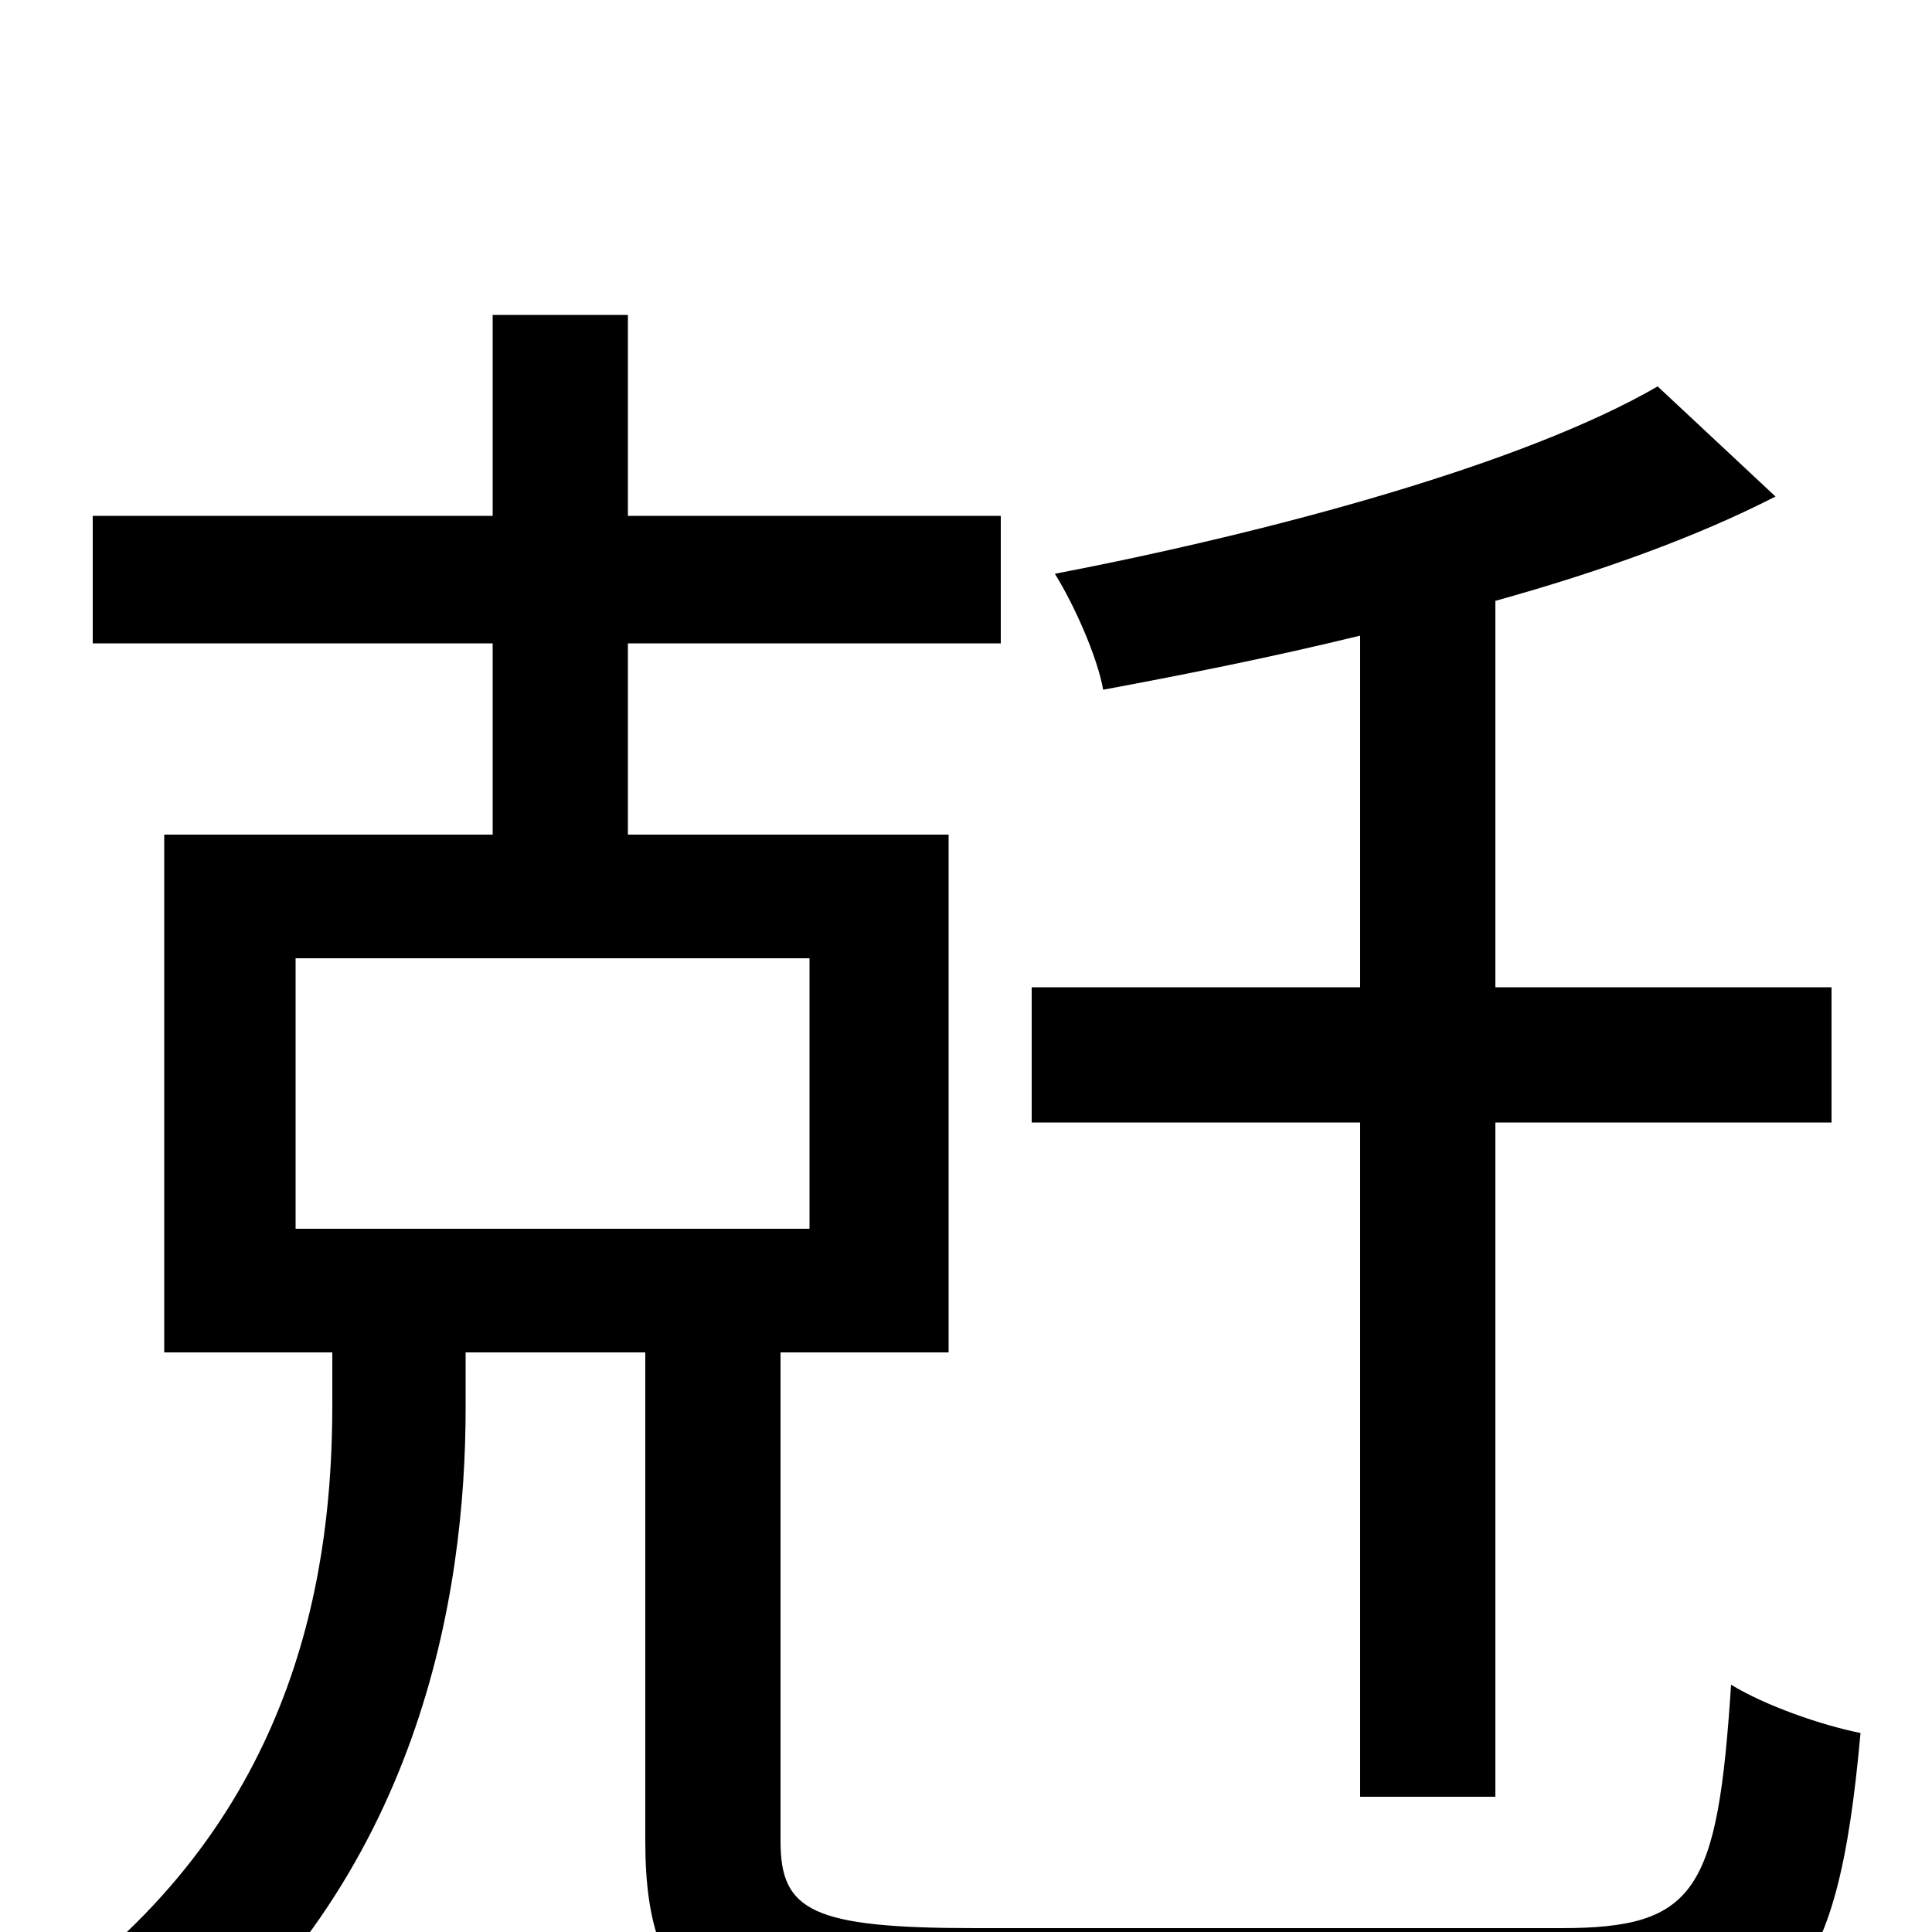 <svg xmlns="http://www.w3.org/2000/svg" viewBox="0 -1000 1000 1000">
	<path fill="#000000" d="M704 -70H774V-419H948V-489H774V-689C828 -704 878 -722 919 -743L858 -800C789 -760 660 -725 546 -703C556 -687 568 -660 571 -643C614 -651 659 -660 704 -671V-489H534V-419H704ZM153 -504H419V-364H153ZM505 -2C420 -2 404 -11 404 -47V-300H491V-568H325V-667H518V-733H325V-837H255V-733H48V-667H255V-568H85V-300H172V-273C172 -191 156 -66 34 27C51 38 73 62 85 78C218 -26 241 -176 241 -271V-300H334V-47C334 41 372 62 506 62H810C926 62 951 30 963 -103C943 -107 914 -117 896 -128C889 -21 878 -2 808 -2Z"/>
</svg>